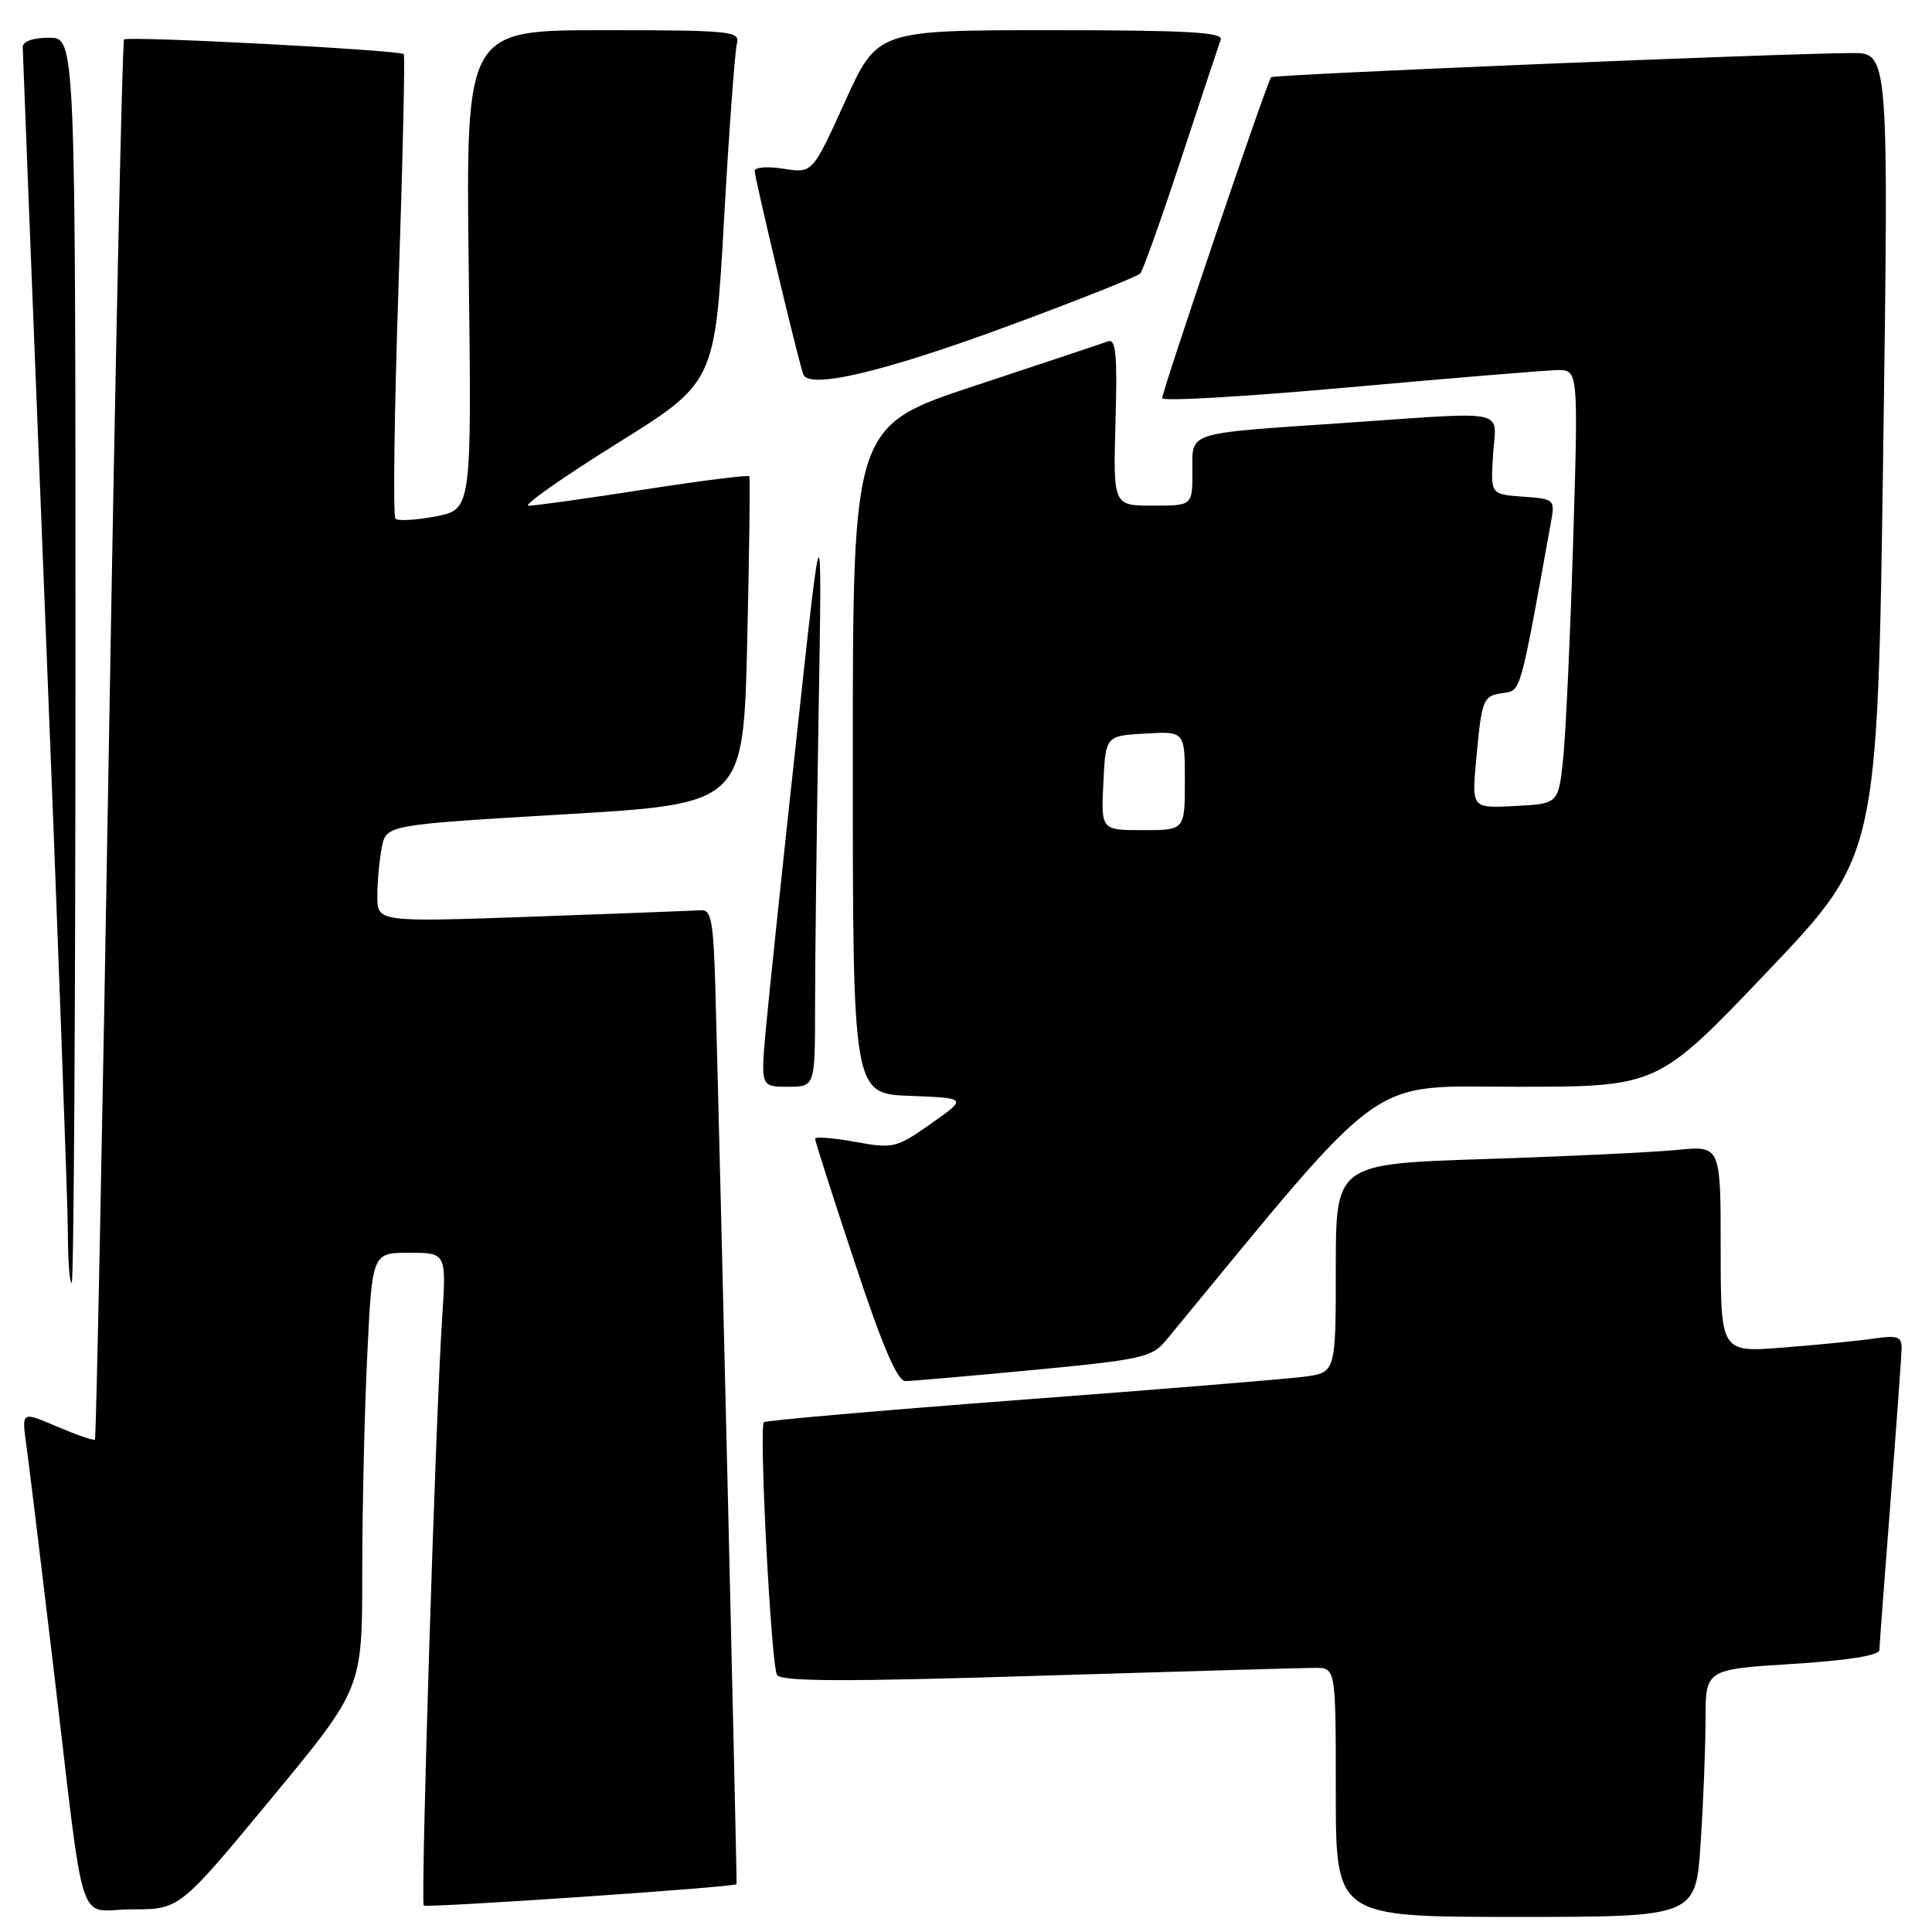 <?xml version="1.0" encoding="UTF-8" standalone="no"?>
<!DOCTYPE svg PUBLIC "-//W3C//DTD SVG 1.1//EN" "http://www.w3.org/Graphics/SVG/1.1/DTD/svg11.dtd" >
<svg xmlns="http://www.w3.org/2000/svg" xmlns:xlink="http://www.w3.org/1999/xlink" version="1.1" viewBox="0 0 256 256">
 <g >
 <path fill="currentColor"
d=" M 225.34 244.25 C 225.70 238.89 225.99 231.51 225.99 227.85 C 226.00 221.20 226.00 221.20 237.50 220.48 C 244.93 220.01 249.01 219.36 249.03 218.63 C 249.04 218.01 249.71 209.18 250.50 199.00 C 251.29 188.82 251.96 179.67 251.97 178.66 C 252.00 177.10 251.43 176.91 248.25 177.37 C 246.19 177.67 240.79 178.21 236.25 178.56 C 228.00 179.21 228.00 179.21 228.00 165.51 C 228.00 151.80 228.00 151.80 222.25 152.37 C 219.09 152.68 207.61 153.23 196.75 153.58 C 177.00 154.22 177.00 154.22 177.00 168.05 C 177.00 181.88 177.00 181.88 172.75 182.43 C 170.41 182.73 153.46 184.12 135.07 185.50 C 116.68 186.89 101.45 188.22 101.22 188.45 C 100.54 189.13 102.18 220.67 102.96 221.94 C 103.51 222.82 111.96 222.85 137.59 222.05 C 156.24 221.48 172.74 221.00 174.25 221.00 C 177.00 221.00 177.00 221.00 177.00 237.50 C 177.00 254.00 177.00 254.00 200.85 254.00 C 224.70 254.00 224.70 254.00 225.34 244.25 Z  M 35.90 238.37 C 48.00 223.75 48.00 223.75 48.00 208.53 C 48.00 200.16 48.29 187.17 48.66 179.66 C 49.31 166.00 49.31 166.00 54.23 166.00 C 59.15 166.00 59.15 166.00 58.58 174.75 C 57.71 188.00 55.71 252.04 56.15 252.49 C 56.51 252.84 97.37 250.06 97.60 249.66 C 97.68 249.52 95.48 156.33 94.79 131.00 C 94.54 122.14 94.25 120.52 92.91 120.61 C 92.04 120.67 82.03 121.05 70.66 121.46 C 50.00 122.19 50.00 122.19 50.00 118.72 C 50.00 116.81 50.27 113.91 50.59 112.28 C 51.19 109.30 51.19 109.30 74.84 107.90 C 98.50 106.50 98.50 106.50 99.01 85.00 C 99.29 73.17 99.41 63.33 99.29 63.12 C 99.17 62.90 92.86 63.70 85.28 64.88 C 77.70 66.06 70.84 67.02 70.03 67.01 C 69.23 67.00 74.45 63.33 81.64 58.84 C 94.72 50.69 94.72 50.69 95.94 29.09 C 96.61 17.22 97.38 6.71 97.65 5.75 C 98.10 4.13 96.79 4.00 79.93 4.00 C 61.72 4.00 61.72 4.00 62.11 35.75 C 62.50 67.50 62.50 67.50 57.75 68.42 C 55.14 68.92 52.73 69.06 52.40 68.73 C 52.06 68.39 52.25 54.48 52.81 37.81 C 53.37 21.14 53.68 7.35 53.50 7.17 C 52.97 6.63 16.92 4.74 16.44 5.23 C 16.20 5.47 15.30 47.24 14.44 98.06 C 13.58 148.88 12.75 190.59 12.58 190.75 C 12.42 190.92 10.17 190.14 7.58 189.04 C 2.88 187.02 2.88 187.02 3.46 191.26 C 3.79 193.59 5.39 206.75 7.03 220.50 C 11.39 257.17 10.05 253.00 17.49 253.00 C 23.80 253.00 23.80 253.00 35.90 238.37 Z  M 137.00 181.52 C 151.29 180.16 152.66 179.85 154.50 177.61 C 184.23 141.54 180.82 144.00 201.05 144.00 C 219.67 144.00 219.67 144.00 234.23 128.70 C 248.78 113.41 248.78 113.41 249.53 60.20 C 250.27 7.00 250.27 7.00 245.38 7.03 C 235.43 7.09 168.80 9.87 168.43 10.23 C 167.91 10.75 154.00 51.75 154.00 52.76 C 154.00 53.20 165.14 52.55 178.75 51.32 C 192.36 50.10 204.77 49.07 206.32 49.04 C 209.14 49.00 209.14 49.00 208.45 71.75 C 208.07 84.26 207.47 97.20 207.13 100.50 C 206.50 106.50 206.50 106.50 200.76 106.80 C 195.02 107.10 195.02 107.10 195.59 100.80 C 196.35 92.55 196.48 92.21 199.17 91.83 C 201.55 91.49 201.39 92.06 205.49 69.31 C 206.06 66.16 206.01 66.11 201.78 65.81 C 197.50 65.50 197.50 65.50 197.84 60.25 C 198.24 54.06 200.38 54.52 178.00 56.05 C 156.86 57.49 158.00 57.12 158.00 62.52 C 158.00 67.00 158.00 67.00 152.75 67.00 C 147.50 67.00 147.50 67.00 147.81 55.87 C 148.07 46.99 147.86 44.84 146.81 45.23 C 146.09 45.50 138.19 48.13 129.25 51.09 C 113.00 56.45 113.00 56.45 113.00 100.68 C 113.00 144.92 113.00 144.92 120.59 145.21 C 128.18 145.50 128.18 145.50 123.38 148.88 C 118.76 152.13 118.38 152.22 113.29 151.30 C 110.38 150.77 108.00 150.59 108.00 150.89 C 108.00 151.19 110.35 158.54 113.23 167.22 C 116.93 178.41 118.90 183.00 119.98 183.00 C 120.81 183.00 128.47 182.33 137.00 181.52 Z  M 10.00 87.50 C 10.00 5.00 10.00 5.00 6.50 5.00 C 4.36 5.00 3.00 5.49 3.01 6.25 C 3.02 6.94 4.36 41.02 6.00 82.00 C 7.64 122.98 8.98 159.54 8.99 163.25 C 9.00 166.96 9.22 170.00 9.50 170.00 C 9.78 170.00 10.00 132.88 10.00 87.50 Z  M 108.00 133.25 C 108.00 127.34 108.21 109.90 108.47 94.50 C 108.94 66.50 108.94 66.50 105.57 97.50 C 103.71 114.55 101.88 131.99 101.49 136.25 C 100.79 144.00 100.79 144.00 104.40 144.00 C 108.00 144.00 108.00 144.00 108.00 133.25 Z  M 133.96 43.06 C 143.02 39.71 150.72 36.64 151.09 36.24 C 151.45 35.83 153.90 28.98 156.52 21.00 C 159.15 13.02 161.50 5.94 161.75 5.25 C 162.11 4.27 157.20 4.00 139.24 4.00 C 116.26 4.00 116.26 4.00 111.96 13.48 C 107.65 22.97 107.65 22.97 103.83 22.36 C 101.72 22.02 100.00 22.15 100.00 22.65 C 100.00 23.59 105.75 47.69 106.43 49.59 C 107.16 51.65 117.18 49.27 133.96 43.06 Z  M 146.20 103.75 C 146.50 97.50 146.50 97.50 151.75 97.20 C 157.00 96.90 157.00 96.90 157.00 103.45 C 157.00 110.00 157.00 110.00 151.45 110.00 C 145.90 110.00 145.90 110.00 146.20 103.75 Z "/>
</g>
</svg>